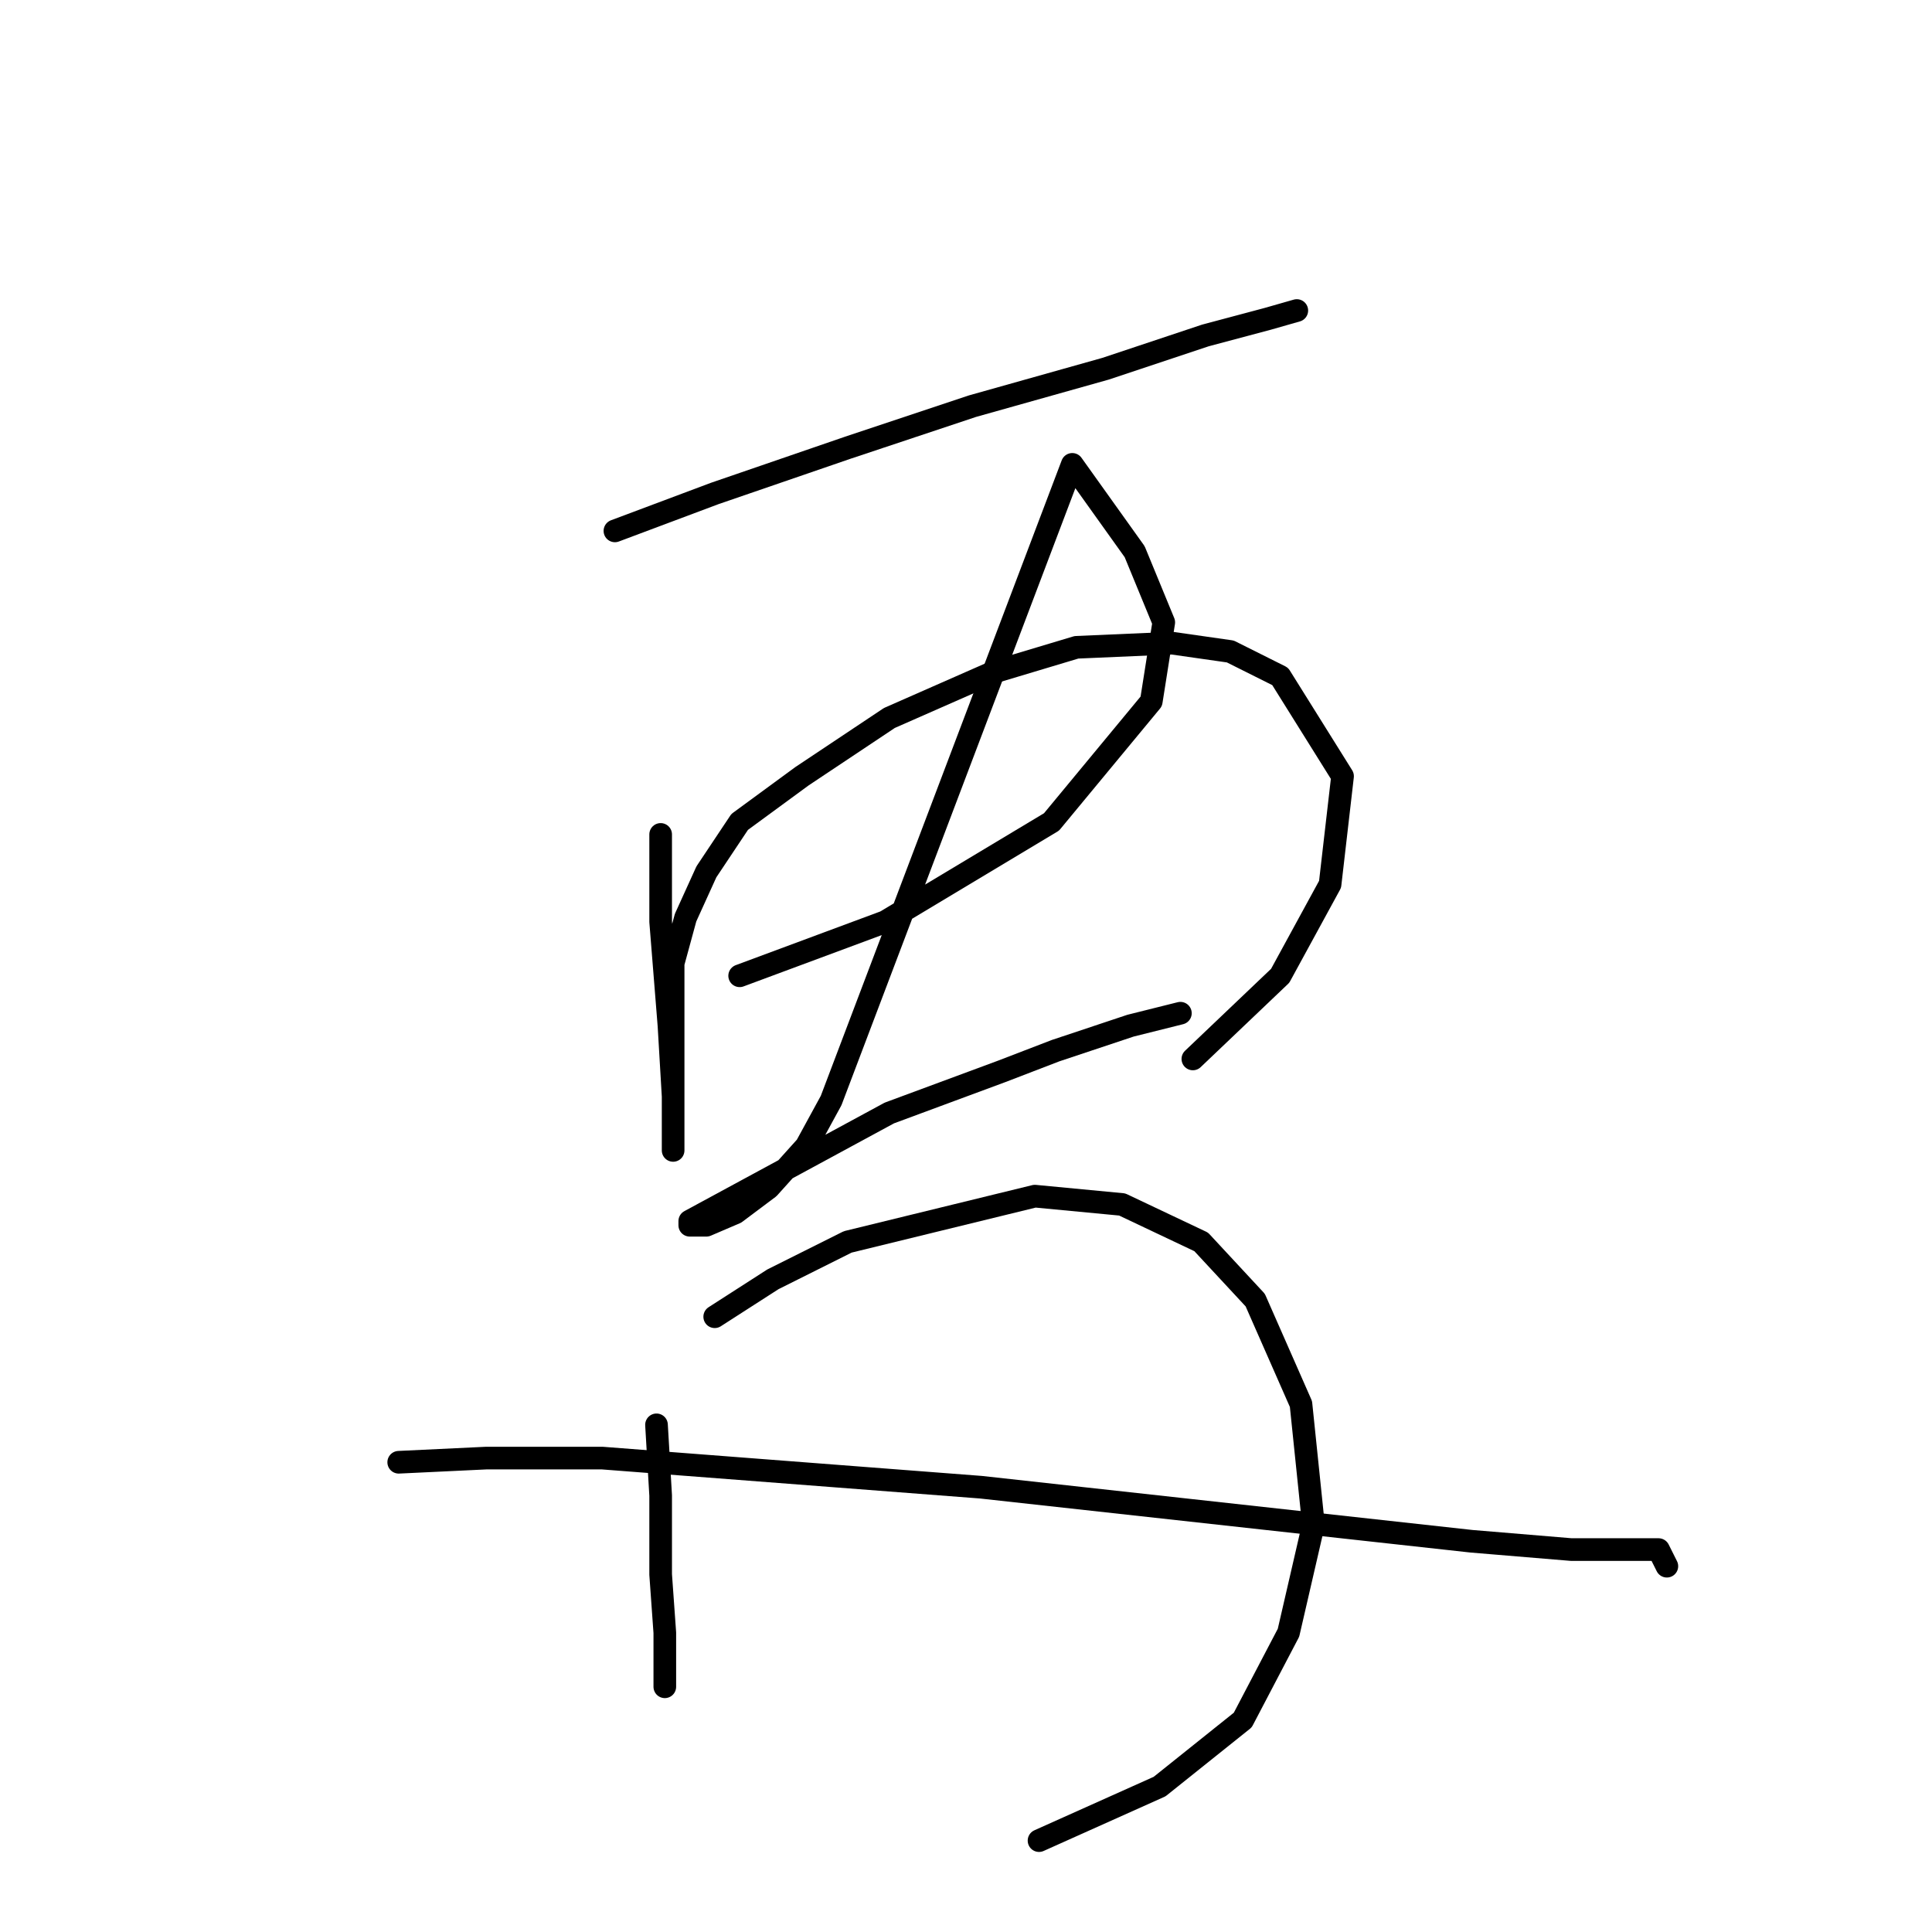 <?xml version="1.0" standalone="no"?>
    <svg width="256" height="256" xmlns="http://www.w3.org/2000/svg" version="1.1">
    <polyline stroke="black" stroke-width="3" stroke-linecap="round" fill="transparent" stroke-linejoin="round" points="81.48 70.346 94.703 65.388 112.333 59.327 128.861 53.818 146.491 48.859 159.714 44.452 167.978 42.248 171.834 41.146 171.834 41.146 171.834 41.146 " />
        <polyline stroke="black" stroke-width="3" stroke-linecap="round" fill="transparent" stroke-linejoin="round" points="87.54 110.565 87.54 122.134 88.642 135.908 89.193 145.274 89.193 150.783 89.193 152.436 89.193 149.13 89.193 143.07 89.193 134.255 89.193 127.644 90.846 121.583 93.601 115.523 98.008 108.912 106.272 102.852 117.842 95.138 131.616 89.078 142.634 85.772 155.306 85.221 163.019 86.323 169.63 89.629 177.895 102.852 176.242 117.176 169.63 129.297 158.061 140.315 158.061 140.315 " />
        <polyline stroke="black" stroke-width="3" stroke-linecap="round" fill="transparent" stroke-linejoin="round" points="98.008 129.297 117.291 122.134 139.329 108.912 152.551 92.935 154.204 82.467 150.348 73.101 142.083 61.531 110.129 145.825 106.823 151.885 101.865 157.395 97.457 160.7 93.601 162.353 91.397 162.353 91.397 161.802 117.842 147.478 132.718 141.968 139.88 139.214 149.797 135.908 156.408 134.255 156.408 134.255 " />
        <polyline stroke="black" stroke-width="3" stroke-linecap="round" fill="transparent" stroke-linejoin="round" points="86.99 188.798 87.54 198.164 87.54 208.632 88.091 216.345 88.091 221.304 88.091 223.507 88.091 223.507 " />
        <polyline stroke="black" stroke-width="3" stroke-linecap="round" fill="transparent" stroke-linejoin="round" points="94.703 174.474 102.416 169.515 112.333 164.557 137.125 158.496 148.695 159.598 159.163 164.557 166.325 172.27 172.385 186.043 174.038 202.021 170.732 216.345 164.672 227.915 153.653 236.73 137.676 243.892 137.676 243.892 " />
        <polyline stroke="black" stroke-width="3" stroke-linecap="round" fill="transparent" stroke-linejoin="round" points="52.831 193.757 64.401 193.206 79.827 193.206 129.963 197.062 194.974 204.224 208.196 205.326 215.358 205.326 219.766 205.326 220.868 207.53 220.868 207.53 " />
        </svg>
